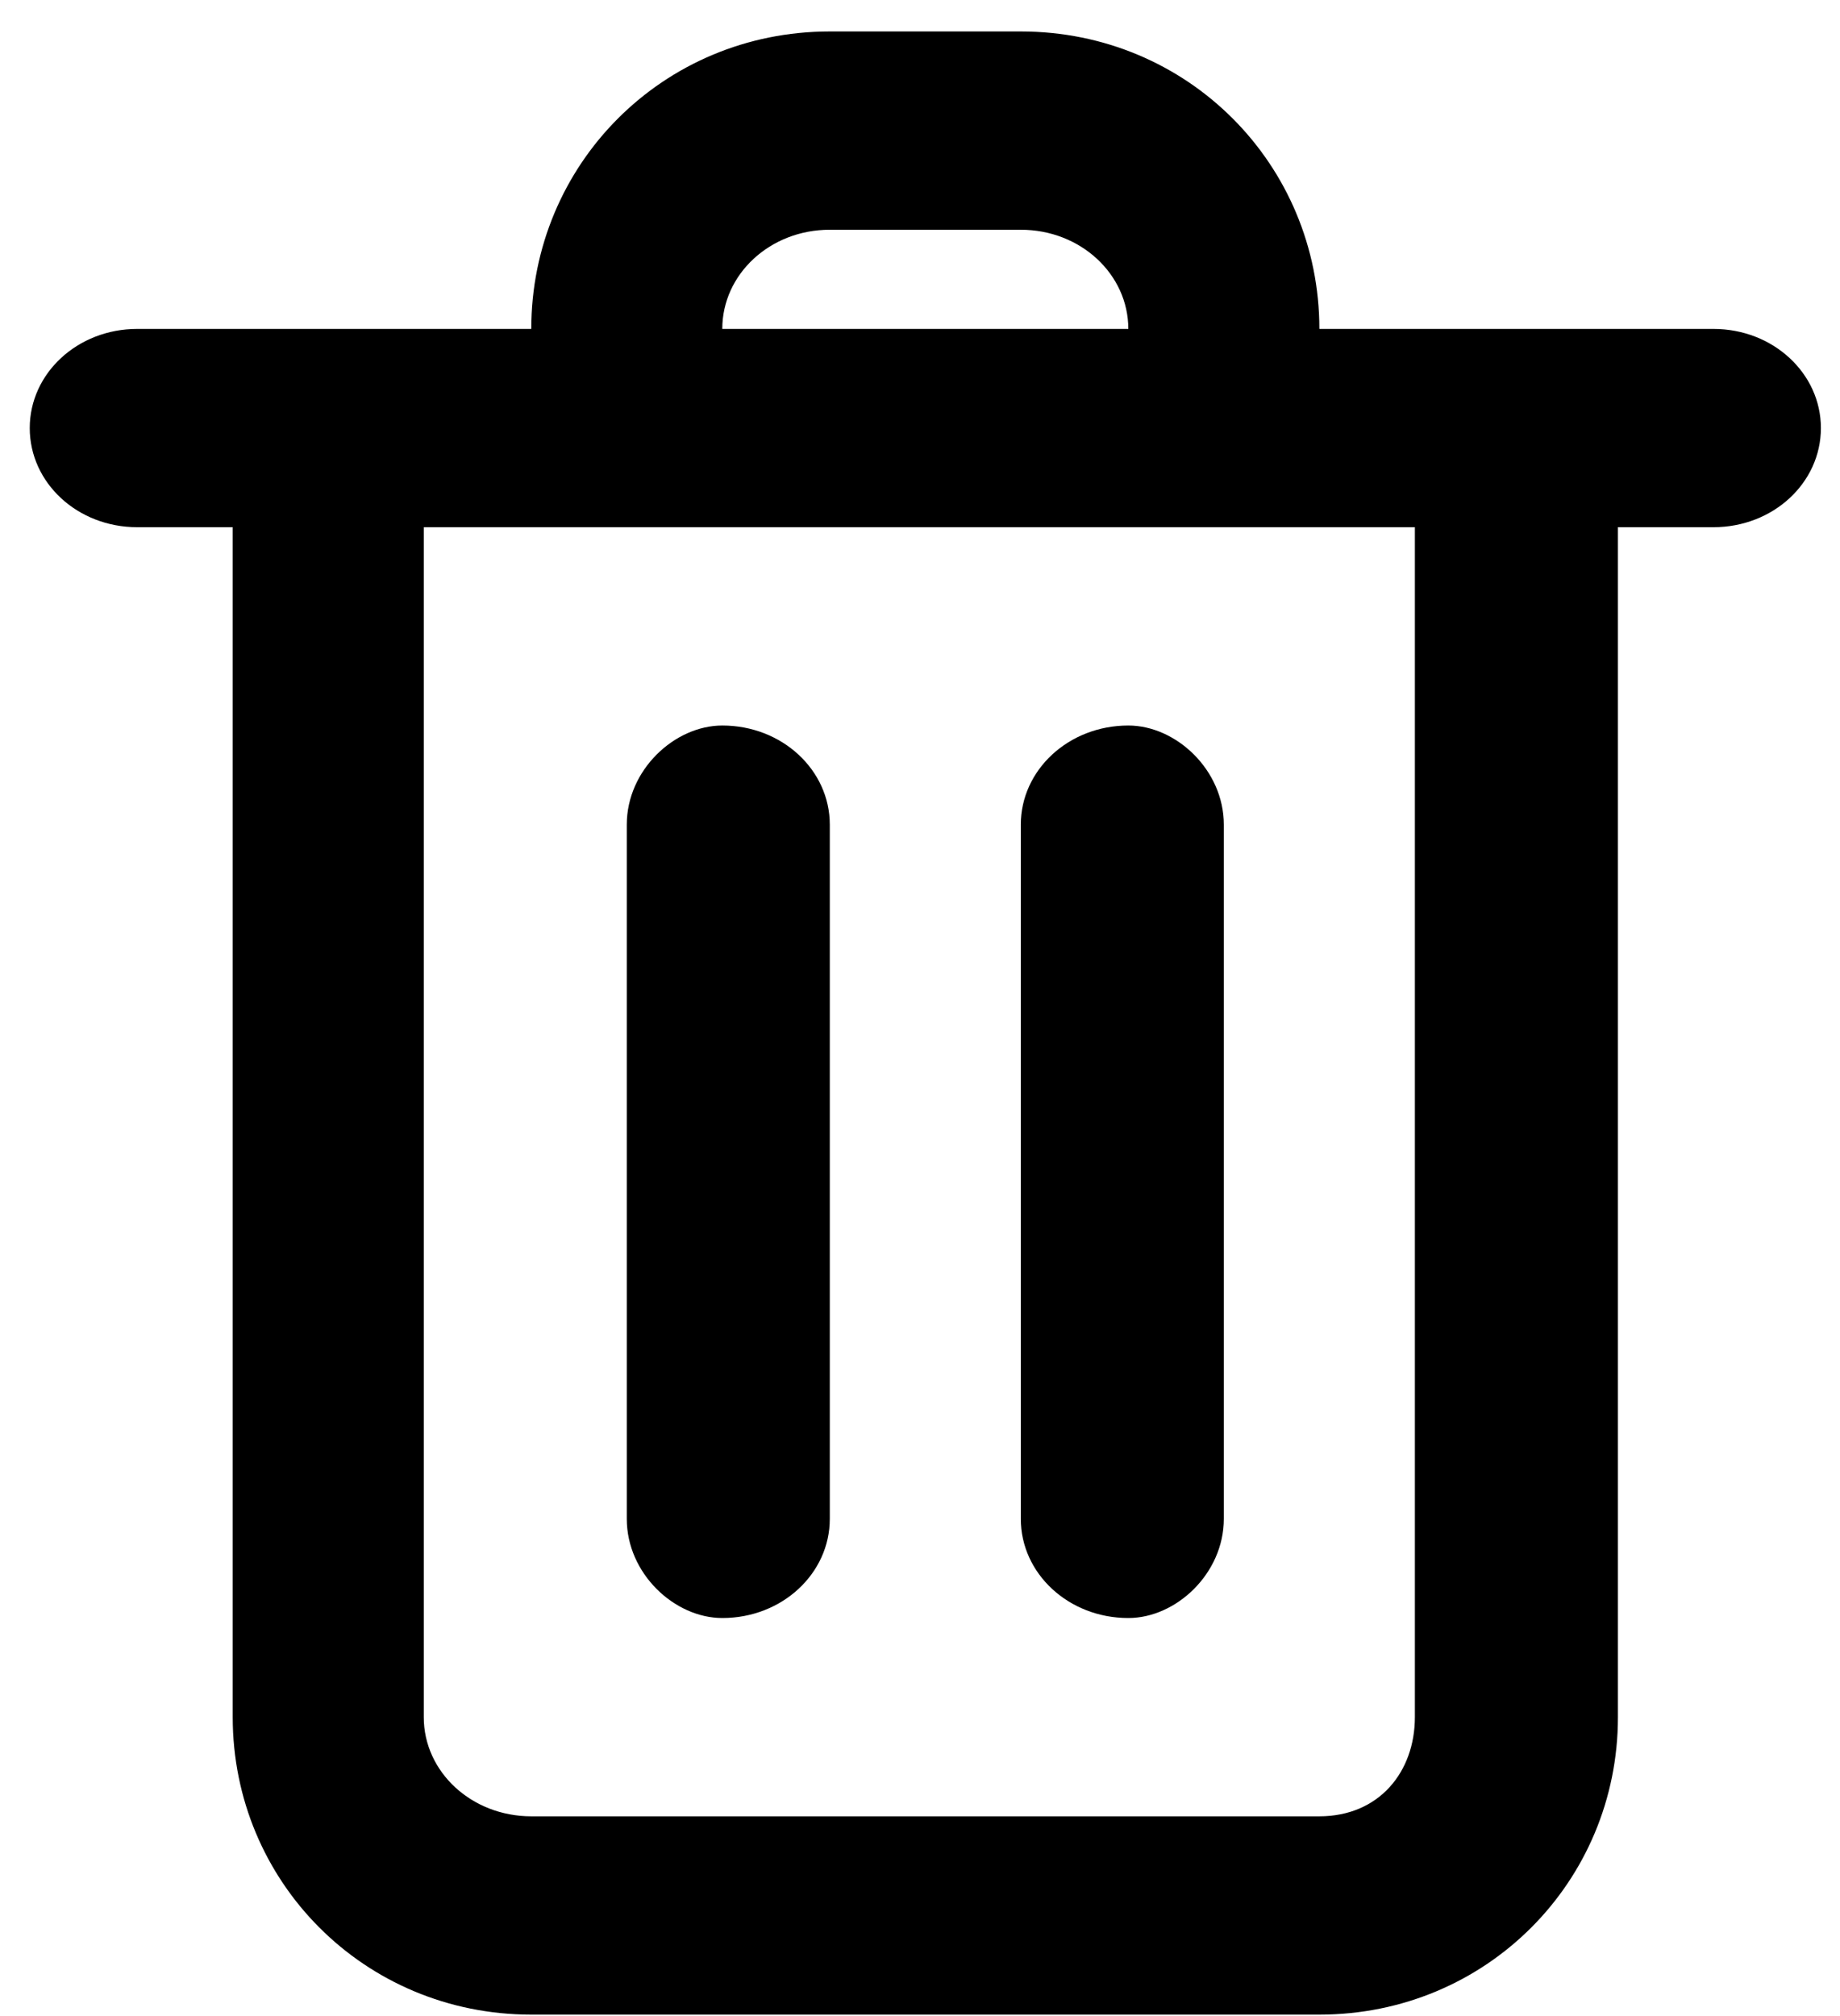 <svg width="42" height="46" viewBox="0 0 42 46" fill="none" xmlns="http://www.w3.org/2000/svg">
<path fill-rule="evenodd" clip-rule="evenodd" d="M30.662 7.505H30.116C30.116 3.757 27.118 0.718 23.302 0.718H18.941C15.125 0.718 12.127 3.757 12.127 7.505H10.491H9.674H3.132C1.769 7.505 0.679 8.519 0.679 9.767C0.679 11.018 1.769 12.029 3.132 12.029H5.312V39.18C5.312 42.928 8.311 45.967 12.127 45.967H30.116C33.932 45.967 36.931 42.928 36.931 39.18V12.029H39.111C40.474 12.029 41.564 11.018 41.564 9.767C41.564 8.519 40.474 7.505 39.111 7.505H32.569H32.297H30.662ZM32.296 12.029H27.935H25.755H16.487H14.306H9.673V16.554V39.18C9.673 40.428 10.763 41.442 12.126 41.442H30.116C31.479 41.442 32.296 40.428 32.296 39.18V16.554V12.029ZM16.487 7.505H18.94H21.121H23.301H25.755C25.755 6.256 24.664 5.242 23.301 5.242H18.94C17.577 5.242 16.487 6.256 16.487 7.505ZM16.488 16.554C17.851 16.554 18.941 17.568 18.941 18.816V34.655C18.941 35.904 17.851 36.918 16.488 36.918C15.397 36.918 14.307 35.904 14.307 34.655V18.816C14.307 17.568 15.397 16.554 16.488 16.554ZM27.935 18.816C27.935 17.568 26.845 16.554 25.755 16.554C24.392 16.554 23.301 17.568 23.301 18.816V34.655C23.301 35.904 24.392 36.918 25.755 36.918C26.845 36.918 27.935 35.904 27.935 34.655V18.816Z" fill="black"/>
</svg>
